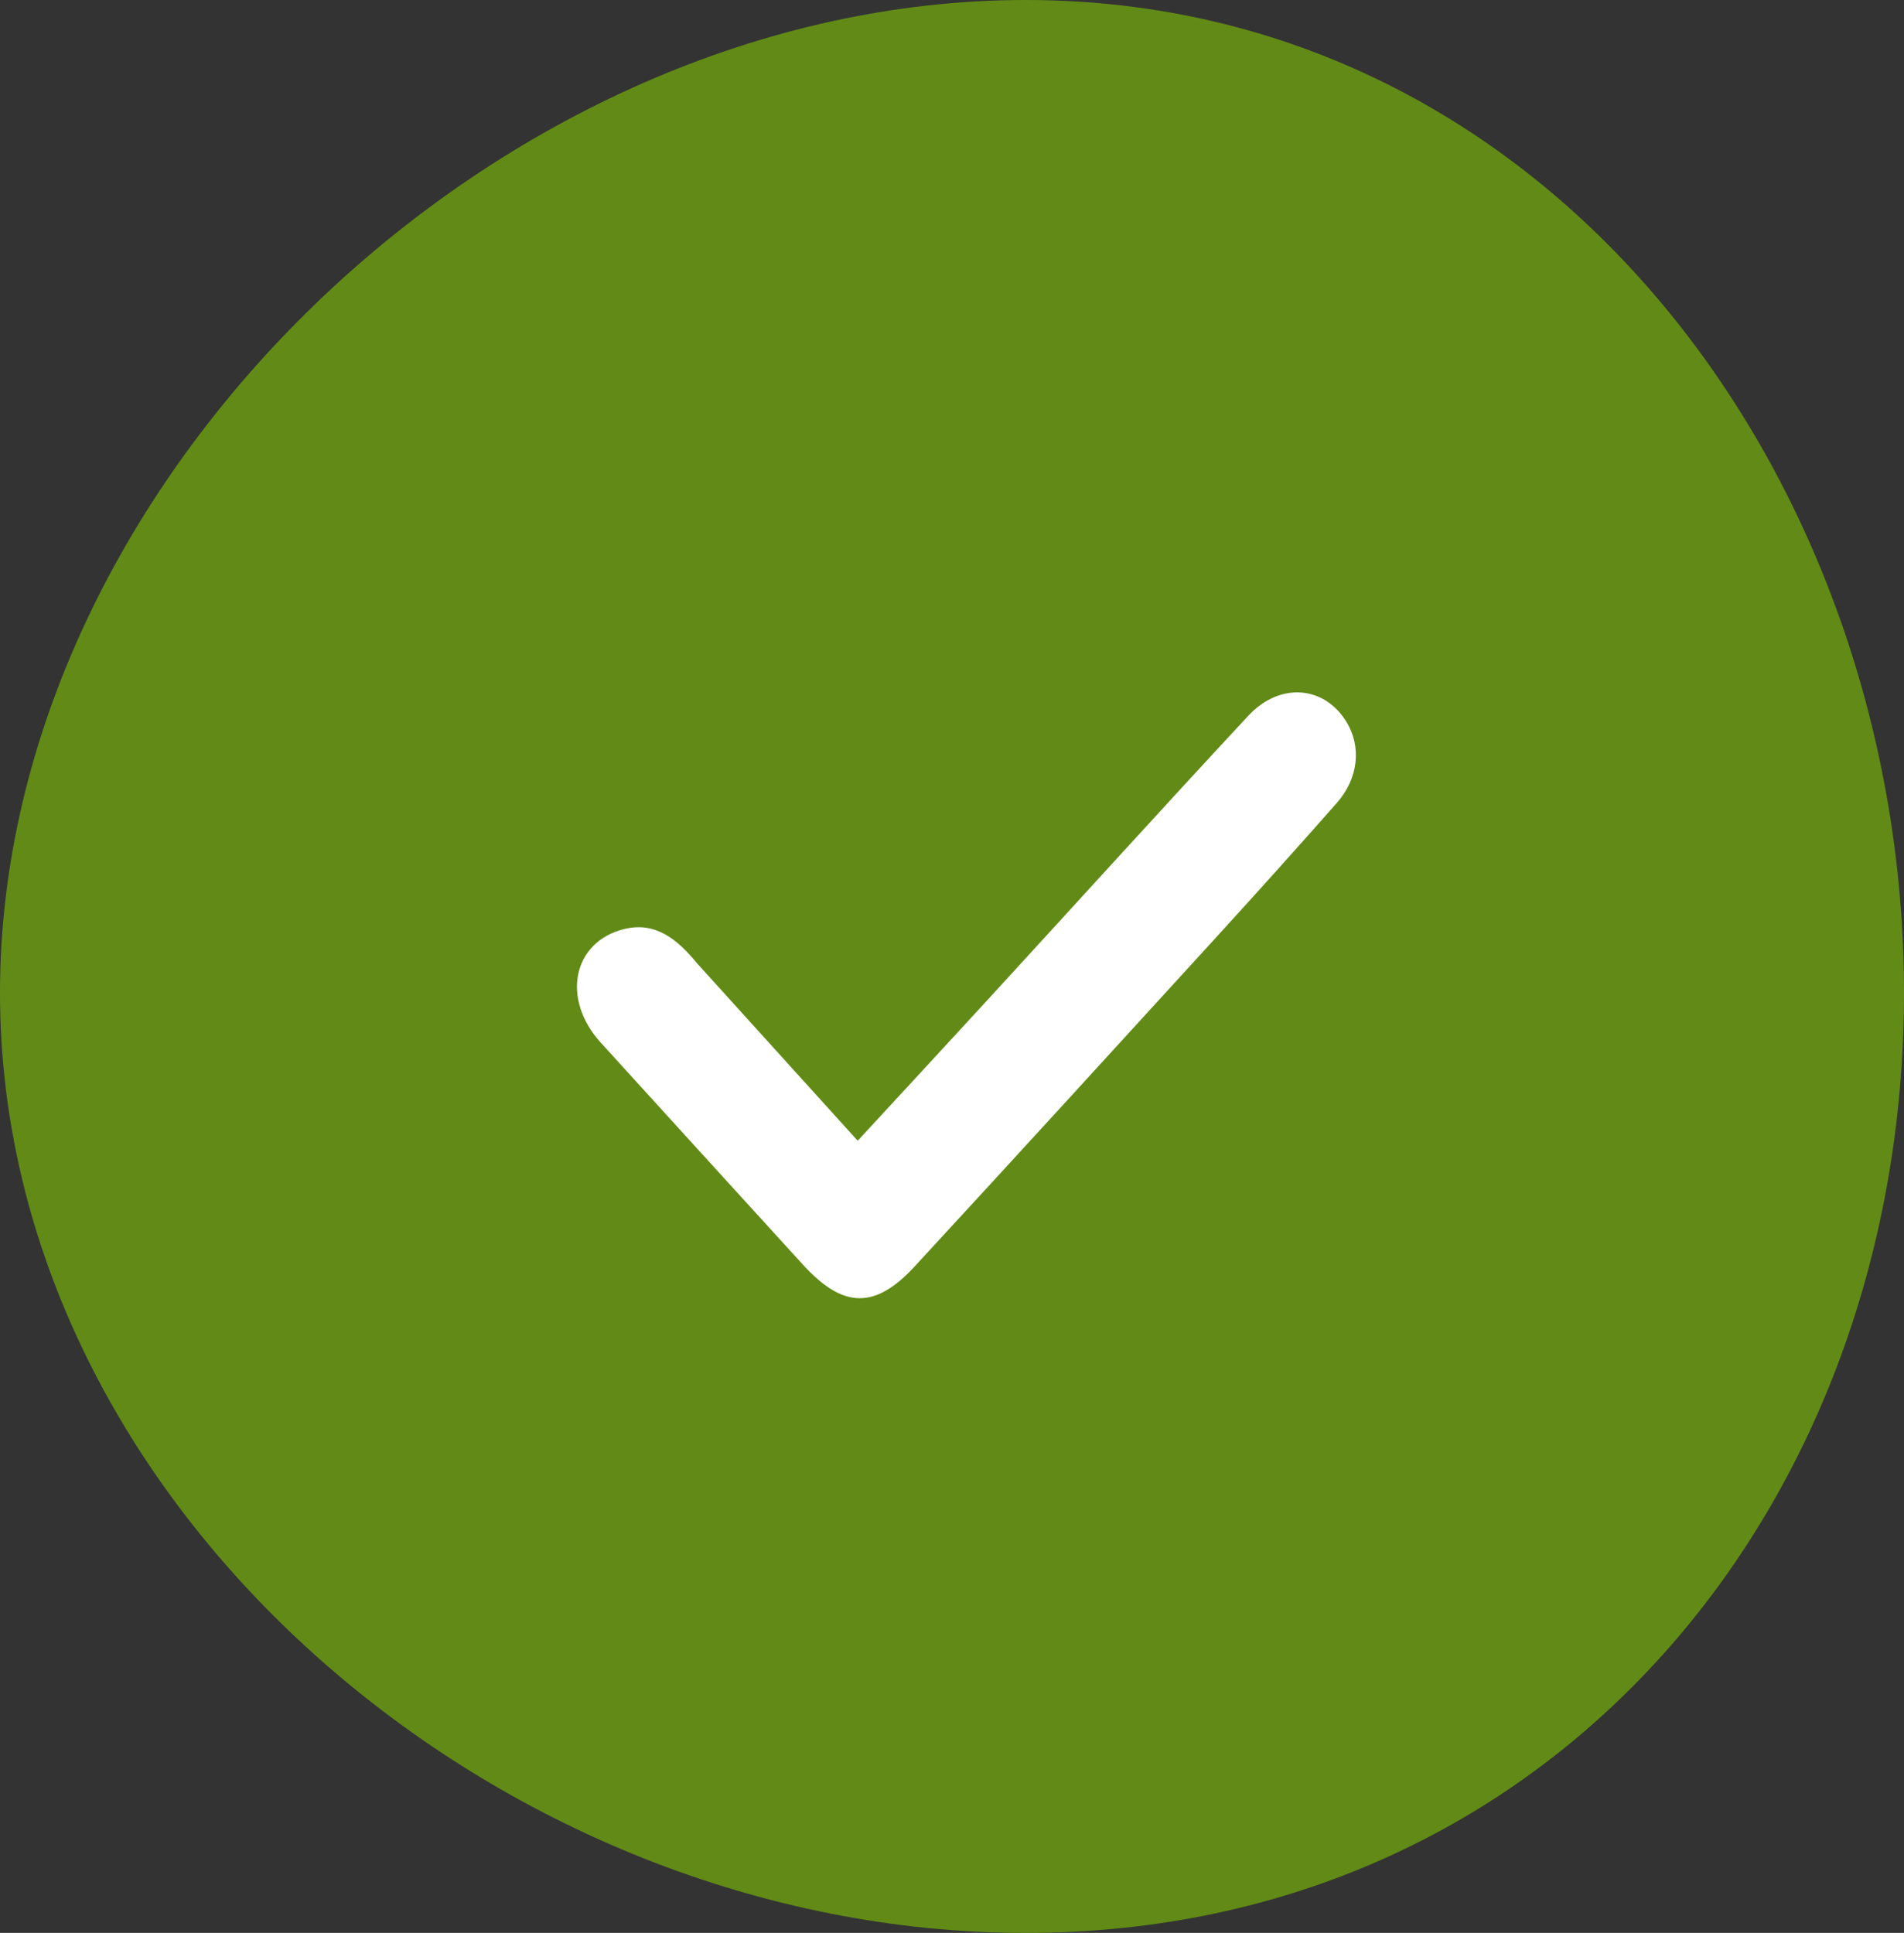<svg width="66" height="67" viewBox="0 0 66 67" fill="none" xmlns="http://www.w3.org/2000/svg">
<rect x="0" y="0" width="66" height="67" fill="#333333" stroke="none"/>
<path d="M66 34.414C66 52.227 53.777 67 35.551 67C17.326 67 0 52.227 0 34.414C0 16.602 17.326 0 35.551 0C53.777 0 66 16.602 66 34.414Z" fill="#618B16"/>
<path d="M24.165 33.394C26.018 35.44 27.822 37.433 29.731 39.541C31.295 37.846 32.776 36.248 34.248 34.643C37.255 31.366 40.241 28.068 43.269 24.812C44.365 23.633 45.902 23.769 46.67 25.016C47.201 25.878 47.092 26.98 46.338 27.834C45 29.351 43.649 30.855 42.287 32.348C38.766 36.205 35.244 40.062 31.704 43.9C30.324 45.396 29.219 45.357 27.833 43.837C25.495 41.272 23.156 38.708 20.823 36.139C19.451 34.628 19.846 32.651 21.63 32.205C22.706 31.936 23.468 32.542 24.165 33.394Z" fill="white"/>
</svg>
